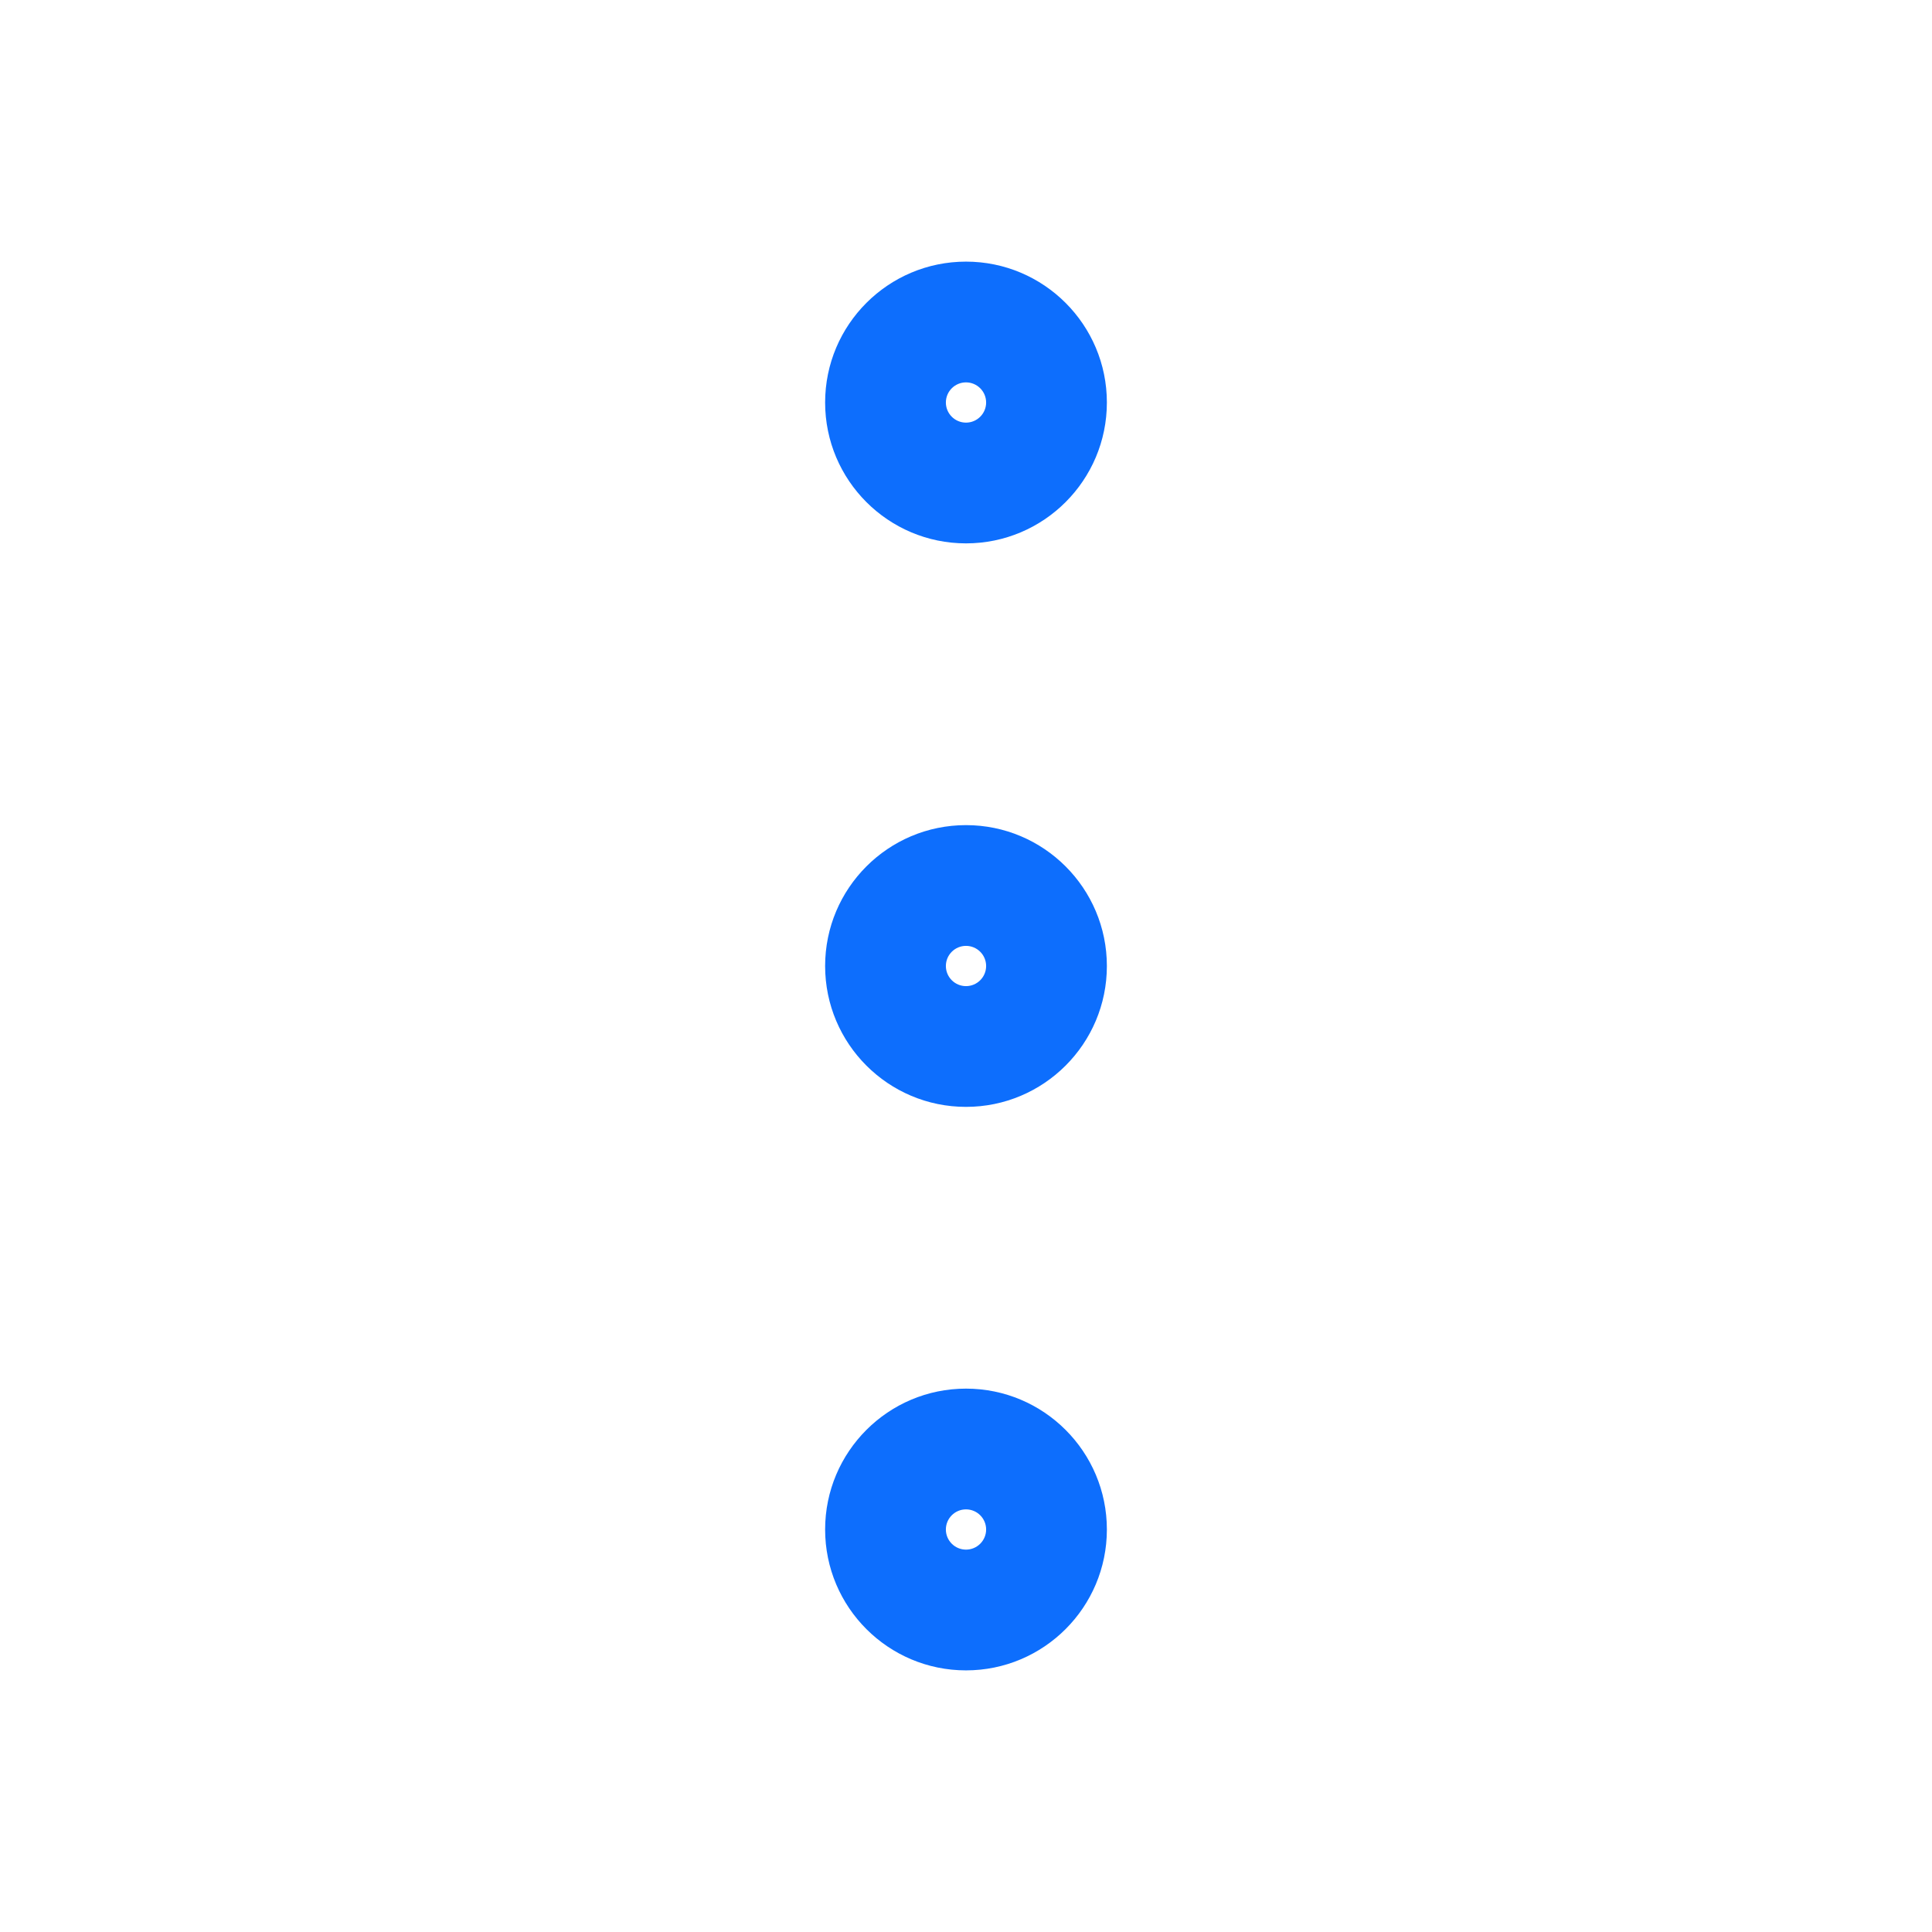 <svg width="24" height="24" viewBox="0 0 24 24" fill="none" xmlns="http://www.w3.org/2000/svg">
<path d="M12 4L12 4.75L12 4ZM13 5L13.75 5L13 5ZM12 6V6.75V6ZM11 5L11.75 5L11 5ZM12 11L12 11.75L12 11ZM13 12H13.75H13ZM12 13V13.75V13ZM11 12H11.75H11ZM12 18L12 18.75L12 18ZM13 19H13.75H13ZM12 20V20.75V20ZM11 19H11.75H11ZM12 4.75C12.138 4.75 12.25 4.862 12.25 5L13.75 5C13.75 4.034 12.966 3.25 12 3.25L12 4.75ZM12.25 5C12.25 5.138 12.138 5.25 12 5.25L12 6.75C12.966 6.75 13.75 5.966 13.75 5L12.25 5ZM12 5.25C11.862 5.25 11.75 5.138 11.75 5L10.25 5C10.25 5.966 11.034 6.75 12 6.75L12 5.25ZM11.75 5C11.75 4.862 11.862 4.75 12 4.75L12 3.25C11.034 3.25 10.25 4.034 10.25 5L11.75 5ZM12 11.75C12.138 11.75 12.25 11.862 12.25 12H13.75C13.75 11.034 12.966 10.25 12 10.25L12 11.75ZM12.25 12C12.25 12.138 12.138 12.25 12 12.25L12 13.75C12.966 13.75 13.75 12.966 13.75 12H12.25ZM12 12.25C11.862 12.25 11.75 12.138 11.75 12H10.25C10.25 12.966 11.034 13.75 12 13.75L12 12.25ZM11.75 12C11.75 11.862 11.862 11.75 12 11.75L12 10.25C11.034 10.25 10.25 11.034 10.25 12H11.75ZM12 18.75C12.138 18.75 12.25 18.862 12.25 19H13.75C13.75 18.034 12.966 17.25 12 17.25L12 18.75ZM12.25 19C12.25 19.138 12.138 19.25 12 19.25L12 20.75C12.966 20.75 13.75 19.966 13.75 19H12.25ZM12 19.25C11.862 19.25 11.75 19.138 11.75 19H10.25C10.25 19.966 11.034 20.75 12 20.75L12 19.25ZM11.75 19C11.75 18.862 11.862 18.75 12 18.75L12 17.25C11.034 17.25 10.25 18.034 10.25 19H11.75Z" fill="#0D6EFD"/>
</svg>

